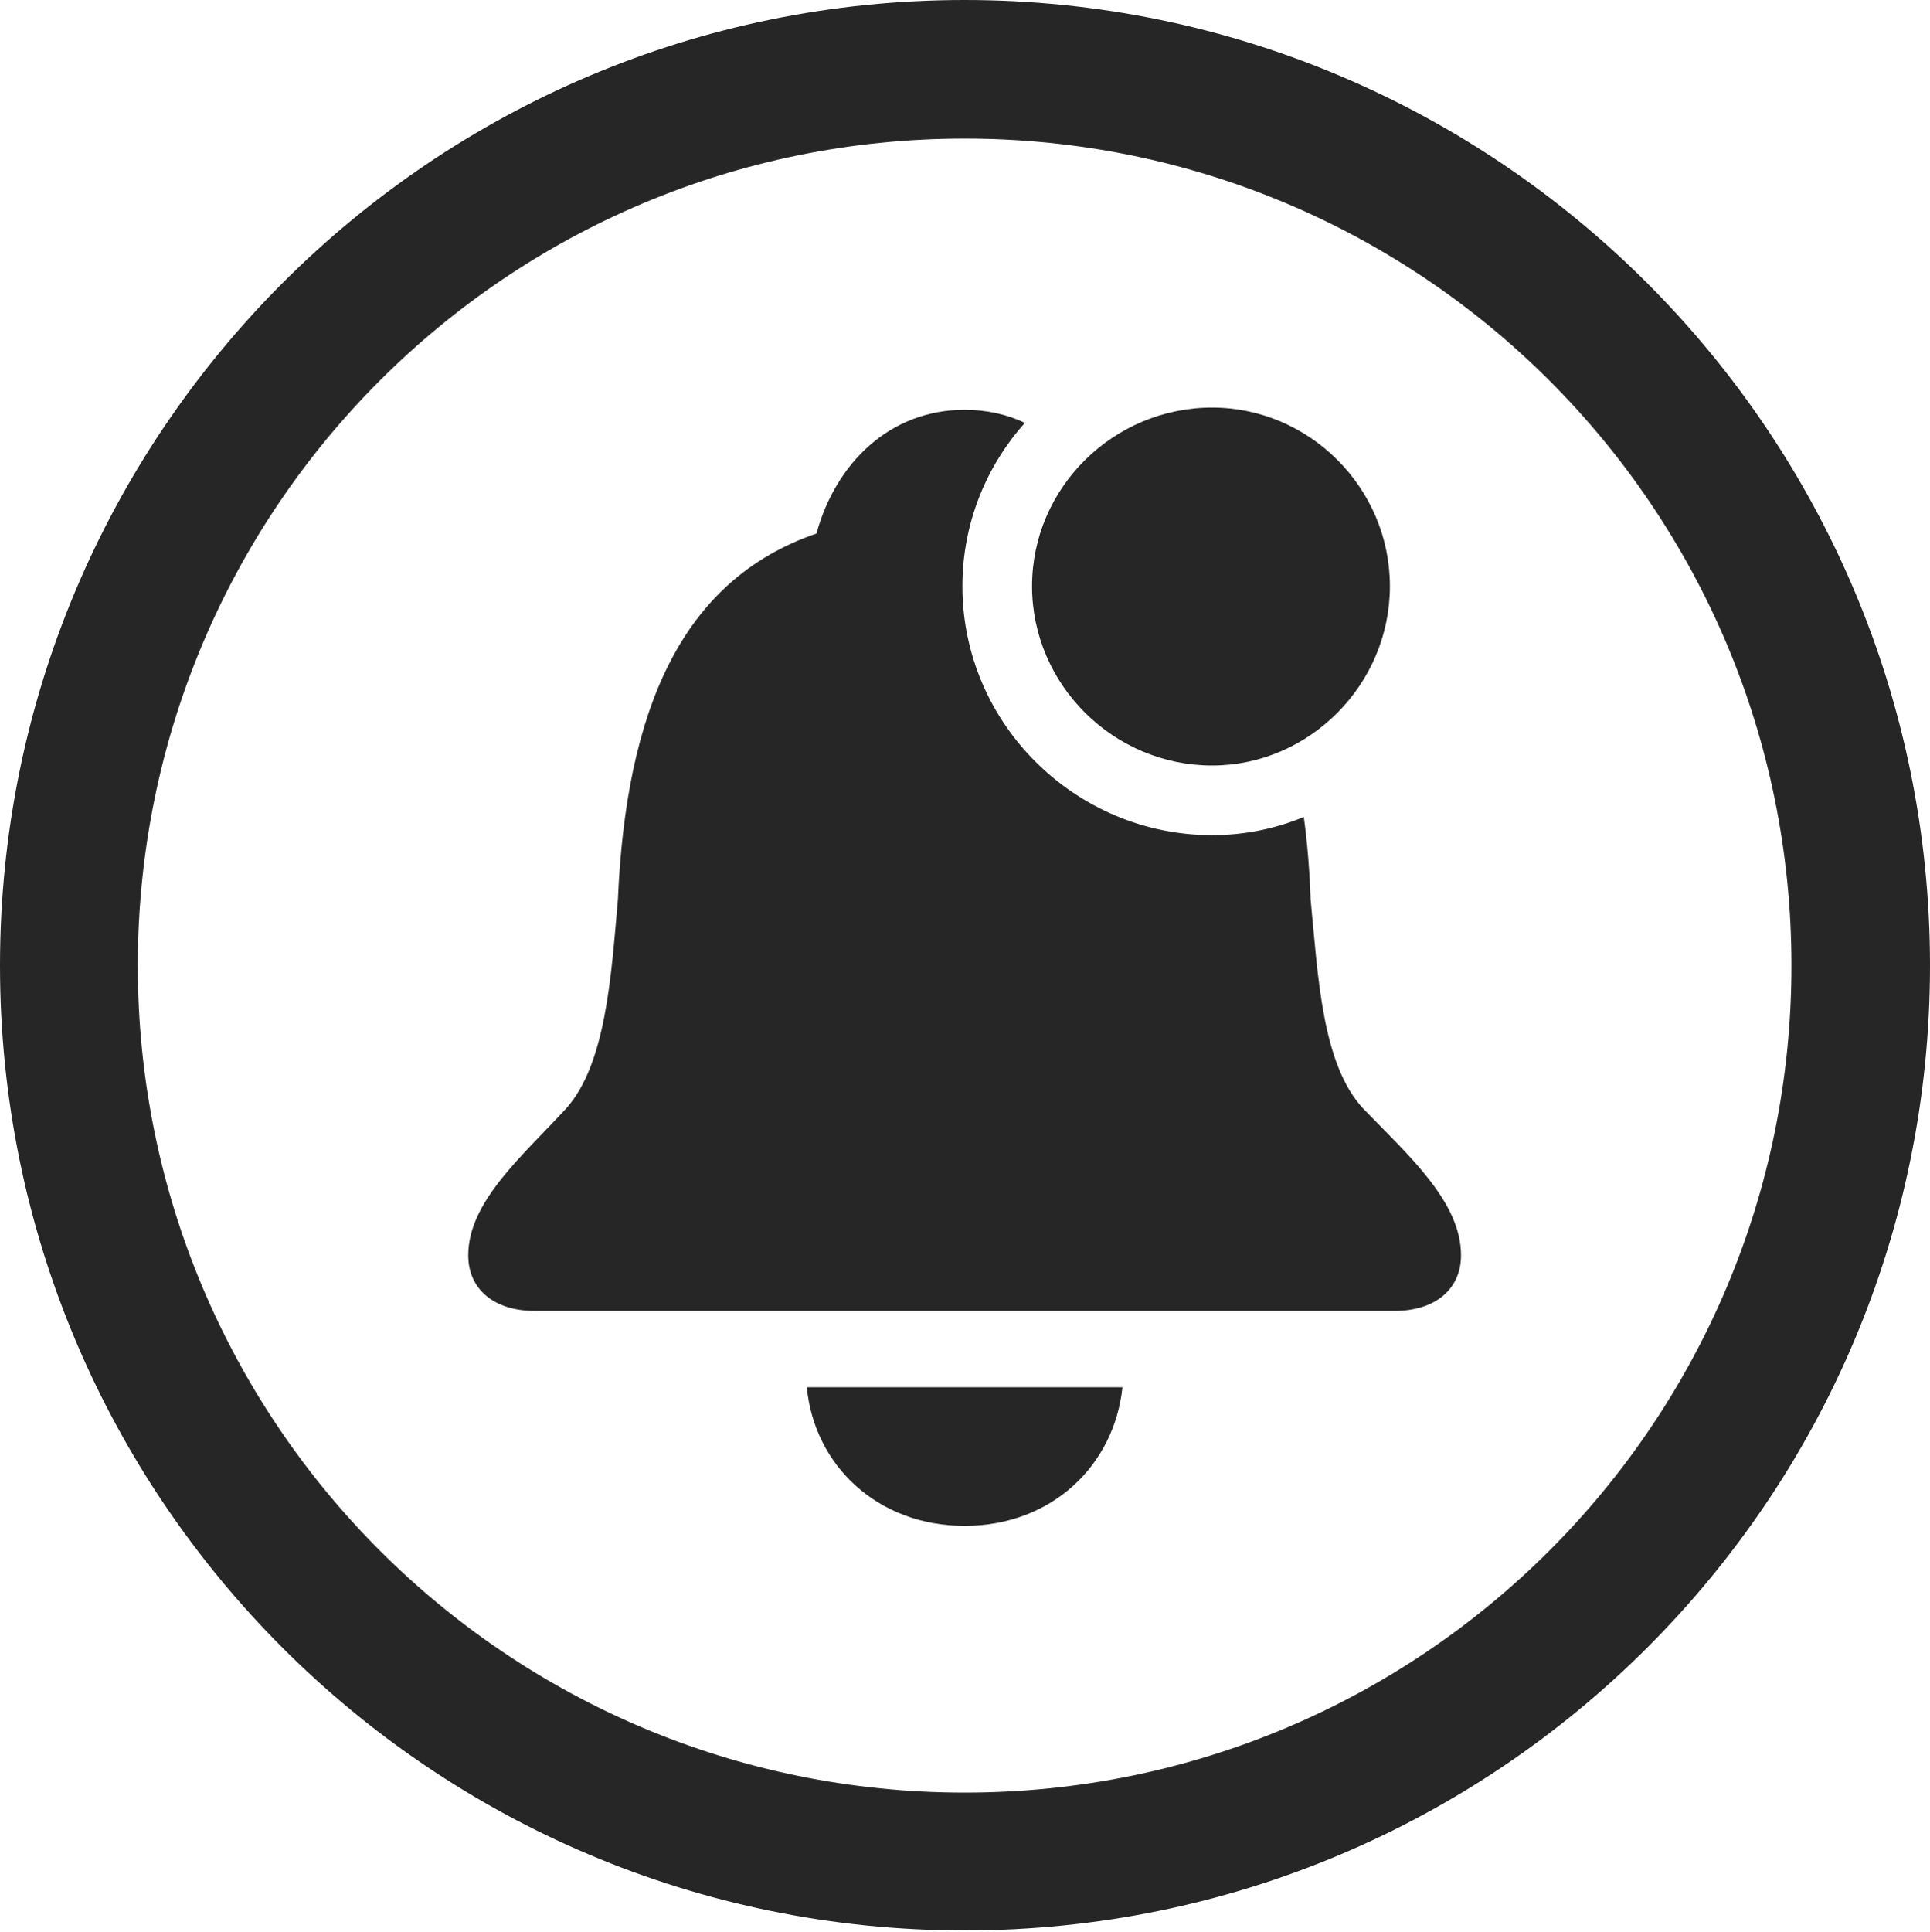 <?xml version="1.0" encoding="UTF-8"?>
<!--Generator: Apple Native CoreSVG 326-->
<!DOCTYPE svg
PUBLIC "-//W3C//DTD SVG 1.1//EN"
       "http://www.w3.org/Graphics/SVG/1.1/DTD/svg11.dtd">
<svg version="1.1" xmlns="http://www.w3.org/2000/svg" xmlns:xlink="http://www.w3.org/1999/xlink" viewBox="0 0 651.25 651.75">
 <g>
  <rect height="651.75" opacity="0" width="651.25" x="0" y="0"/>
  <path d="M651.25 325.75C651.25 505.5 505.25 651.25 325.5 651.25C145.75 651.25 0 505.5 0 325.75C0 146 145.75 0 325.5 0C505.25 0 651.25 146 651.25 325.75ZM46.5 325.75C46.5 480 171.25 604.75 325.5 604.75C479.75 604.75 604.5 480 604.5 325.75C604.5 171.5 479.75 46.75 325.5 46.75C171.25 46.75 46.5 171.5 46.5 325.75Z" fill="black" fill-opacity="0.85"/>
  <path d="M325.5 514.75C296 514.75 274.75 494.25 272.25 468L378.75 468C376 494.25 355 514.75 325.5 514.75ZM345.838 142.652C332.728 157.331 324.75 176.628 324.75 197.75C324.75 244.25 363 281.75 409 281.75C419.915 281.75 430.374 279.587 439.948 275.614C441.166 284.397 441.902 293.725 442.25 303.5C444.75 329 446 359 460 374C475.5 390 493 405.5 493 423.5C493 434.75 484.5 442.25 470.5 442.25L180.5 442.25C166.5 442.25 158 434.75 158 423.5C158 405.5 176 390.25 191 374C204.5 359 206.25 329 208.5 303.5C211.25 240.25 229.5 195.75 275.5 180C282 156.25 300.25 138.25 325.5 138.25C332.933 138.25 339.76 139.81 345.838 142.652Z" fill="black" fill-opacity="0.85"/>
  <path d="M409 258.25C441.75 258.25 469 231 469 197.75C469 164.5 441.75 137.5 409 137.5C375.75 137.5 348.25 164.5 348.25 197.75C348.25 231 375.75 258.25 409 258.25Z" fill="black" fill-opacity="0.85"/>
 </g>
</svg>
